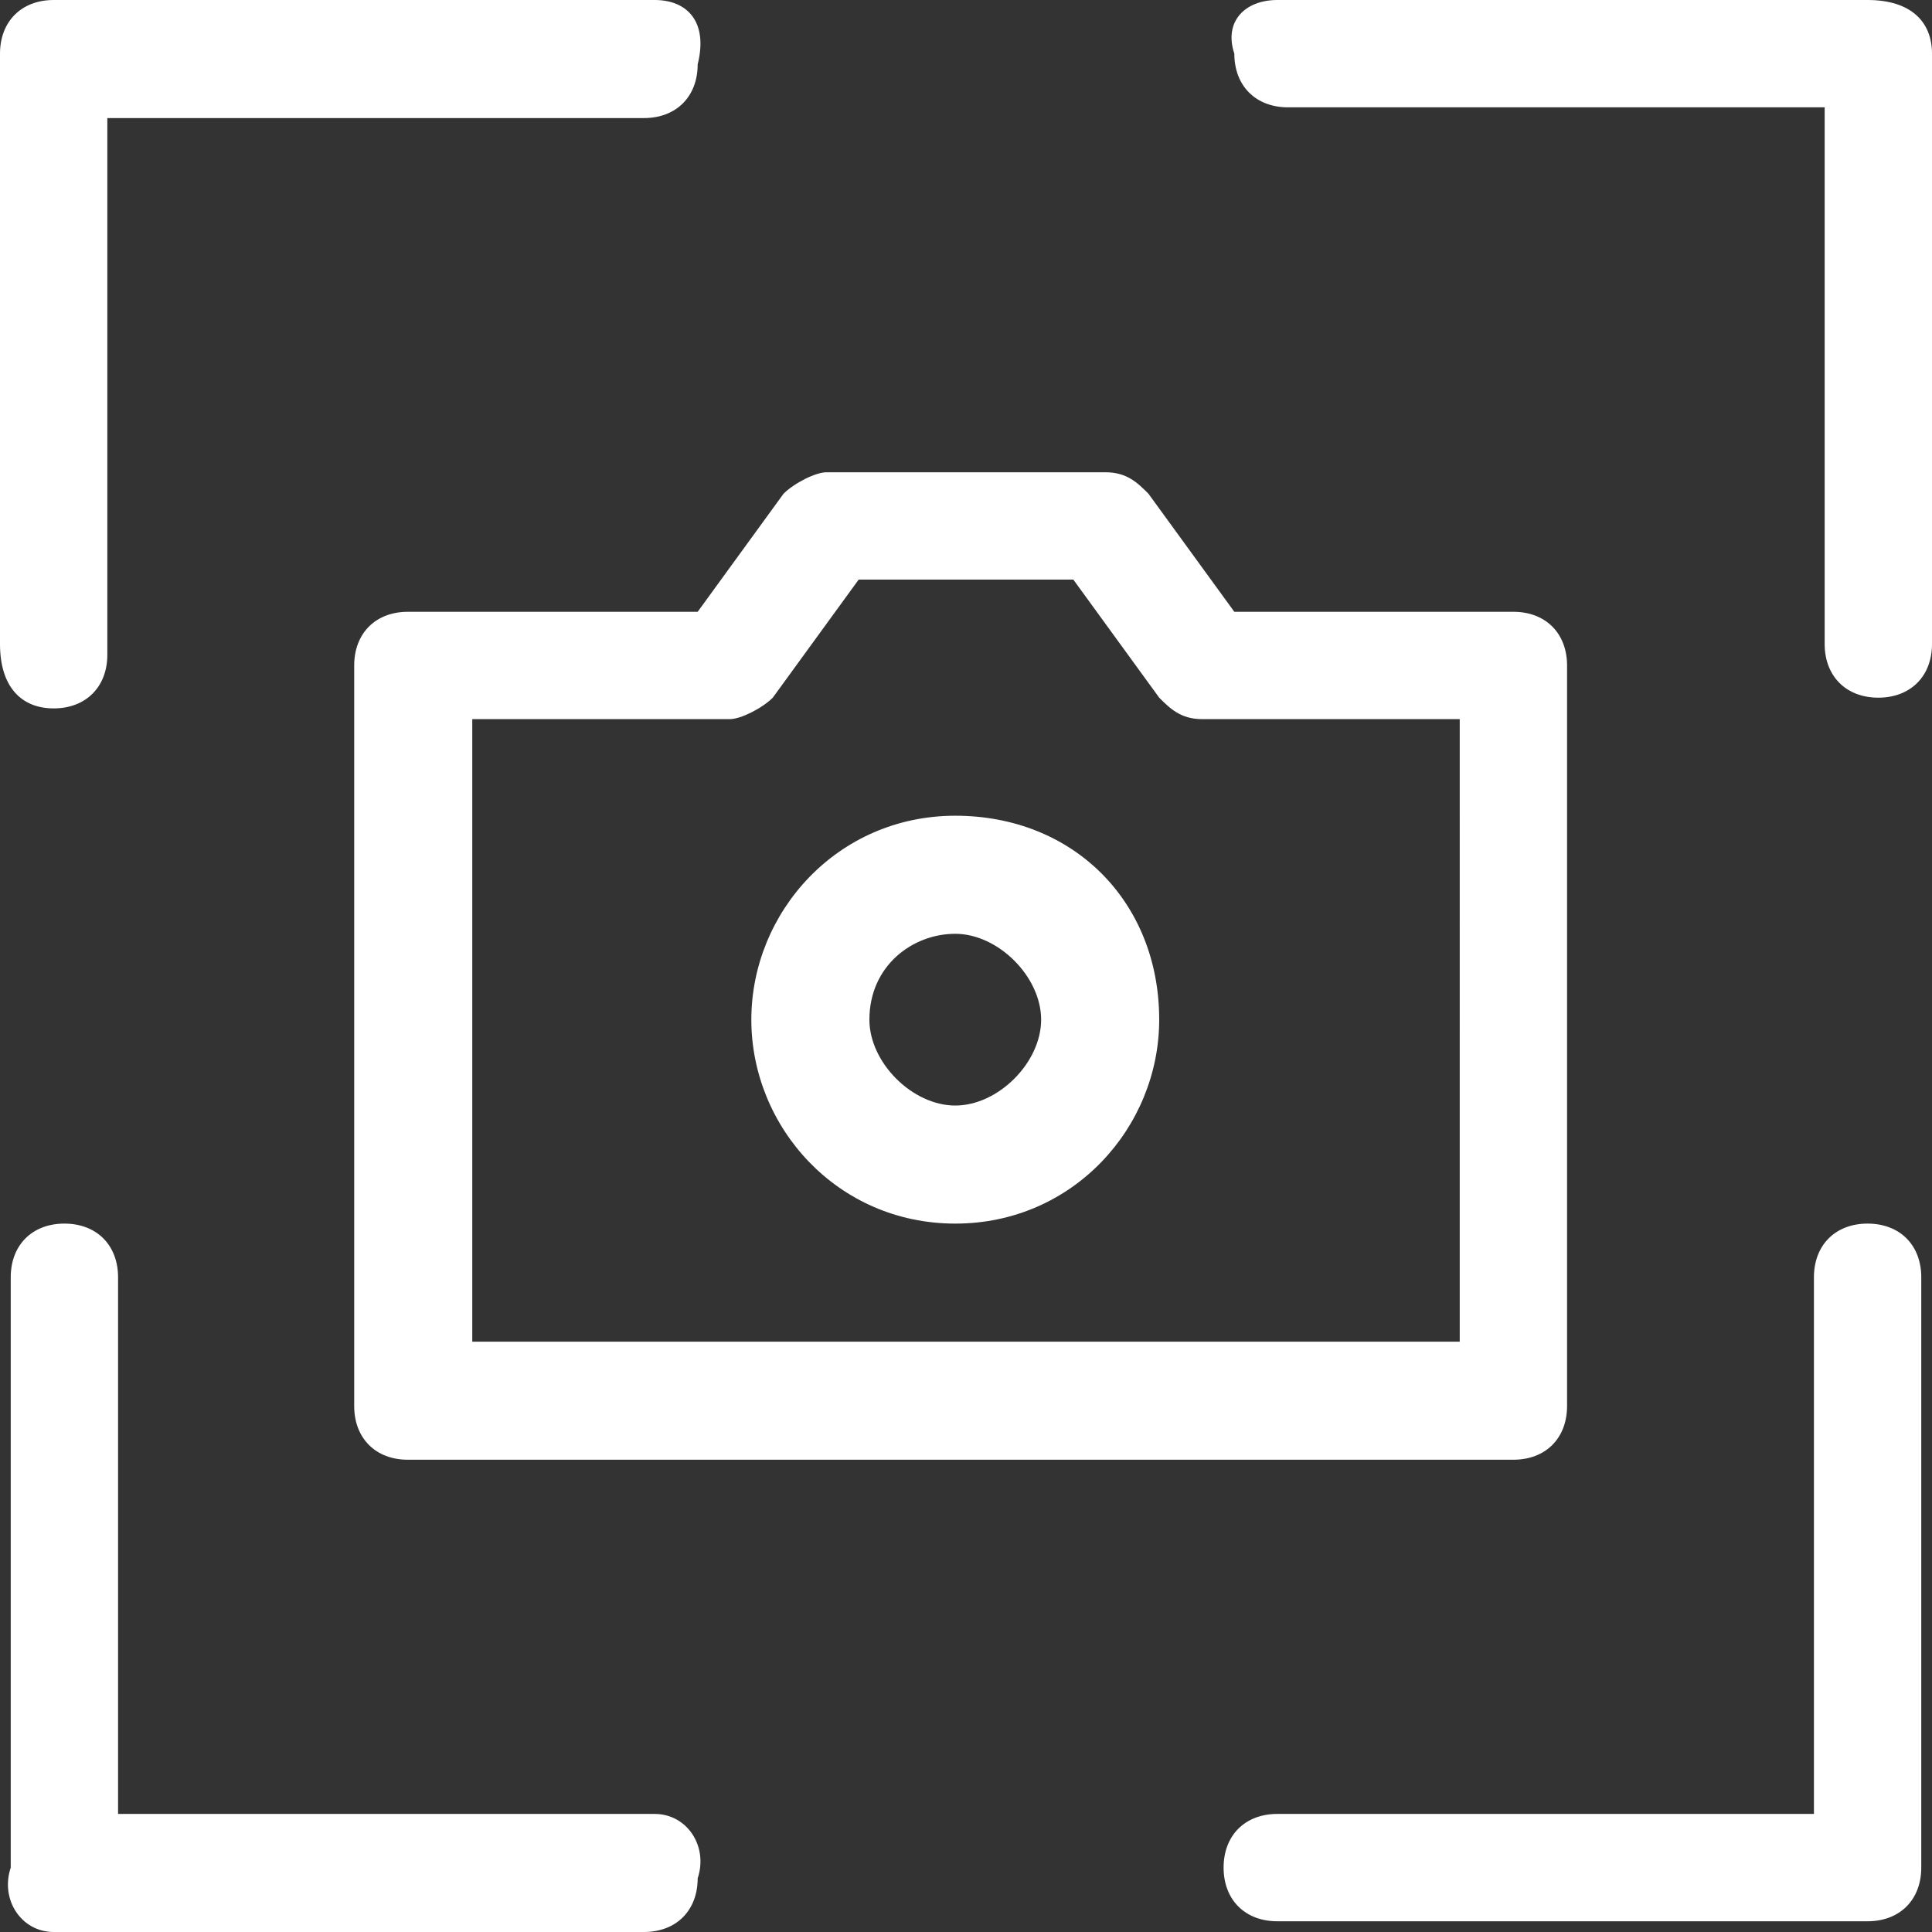 <?xml version="1.0" encoding="utf-8"?>
<!-- Generator: Adobe Illustrator 24.1.0, SVG Export Plug-In . SVG Version: 6.00 Build 0)  -->
<svg version="1.1" id="af60385b-825f-49a8-8d1a-4022e9c91288"
	 xmlns="http://www.w3.org/2000/svg" xmlns:xlink="http://www.w3.org/1999/xlink" x="0px" y="0px" viewBox="0 0 18 18"
	 style="enable-background:new 0 0 18 18;" xml:space="preserve">
<rect x="0" y="0" width="18" height="18" fill="#333333" stroke="none"/>
<style type="text/css">
	.st0{fill-rule:evenodd;clip-rule:evenodd;fill:#FFFFFF;}
</style>
<path class="st0" d="M0.5,6.6c0.3,0,0.5-0.2,0.5-0.5v-5h5c0.3,0,0.5-0.2,0.5-0.5C6.6,0.2,6.4,0,6.1,0H0.5C0.2,0,0,0.2,0,0.5v5.5
	C0,6.4,0.2,6.6,0.5,6.6z M3.3,6.2c0-0.3,0.2-0.5,0.5-0.5h2.7l0.8-1.1c0.1-0.1,0.3-0.2,0.4-0.2h2.6c0.2,0,0.3,0.1,0.4,0.2l0.8,1.1
	h2.6c0.3,0,0.5,0.2,0.5,0.5v6.9c0,0.3-0.2,0.5-0.5,0.5H3.8c-0.3,0-0.5-0.2-0.5-0.5V6.2z M8,5.4L7.2,6.5C7.1,6.6,6.9,6.7,6.8,6.7H4.4
	v5.8h9.2V6.7h-2.4c-0.2,0-0.3-0.1-0.4-0.2L10,5.4H8z M10.8,9.5c0,1-0.8,1.9-1.9,1.9S7,10.5,7,9.5s0.8-1.9,1.9-1.9S10.8,8.4,10.8,9.5
	z M9.7,9.5c0-0.4-0.4-0.8-0.8-0.8C8.5,8.7,8.1,9,8.1,9.5c0,0.4,0.4,0.8,0.8,0.8C9.3,10.3,9.7,9.9,9.7,9.5z M6.1,16.9h-5v-5
	c0-0.3-0.2-0.5-0.5-0.5c-0.3,0-0.5,0.2-0.5,0.5v5.5C0,17.7,0.2,18,0.5,18h5.5c0.3,0,0.5-0.2,0.5-0.5C6.6,17.2,6.4,16.9,6.1,16.9z
	 M16.9,11.9c0-0.3,0.2-0.5,0.5-0.5c0.3,0,0.5,0.2,0.5,0.5v5.5c0,0.3-0.2,0.5-0.5,0.5h-5.5c-0.3,0-0.5-0.2-0.5-0.5
	c0-0.3,0.2-0.5,0.5-0.5h5V11.9z M11.9,0h5.5C17.8,0,18,0.2,18,0.5v5.5c0,0.3-0.2,0.5-0.5,0.5c-0.3,0-0.5-0.2-0.5-0.5v-5h-5
	c-0.3,0-0.5-0.2-0.5-0.5C11.4,0.2,11.6,0,11.9,0z"/>
</svg>
